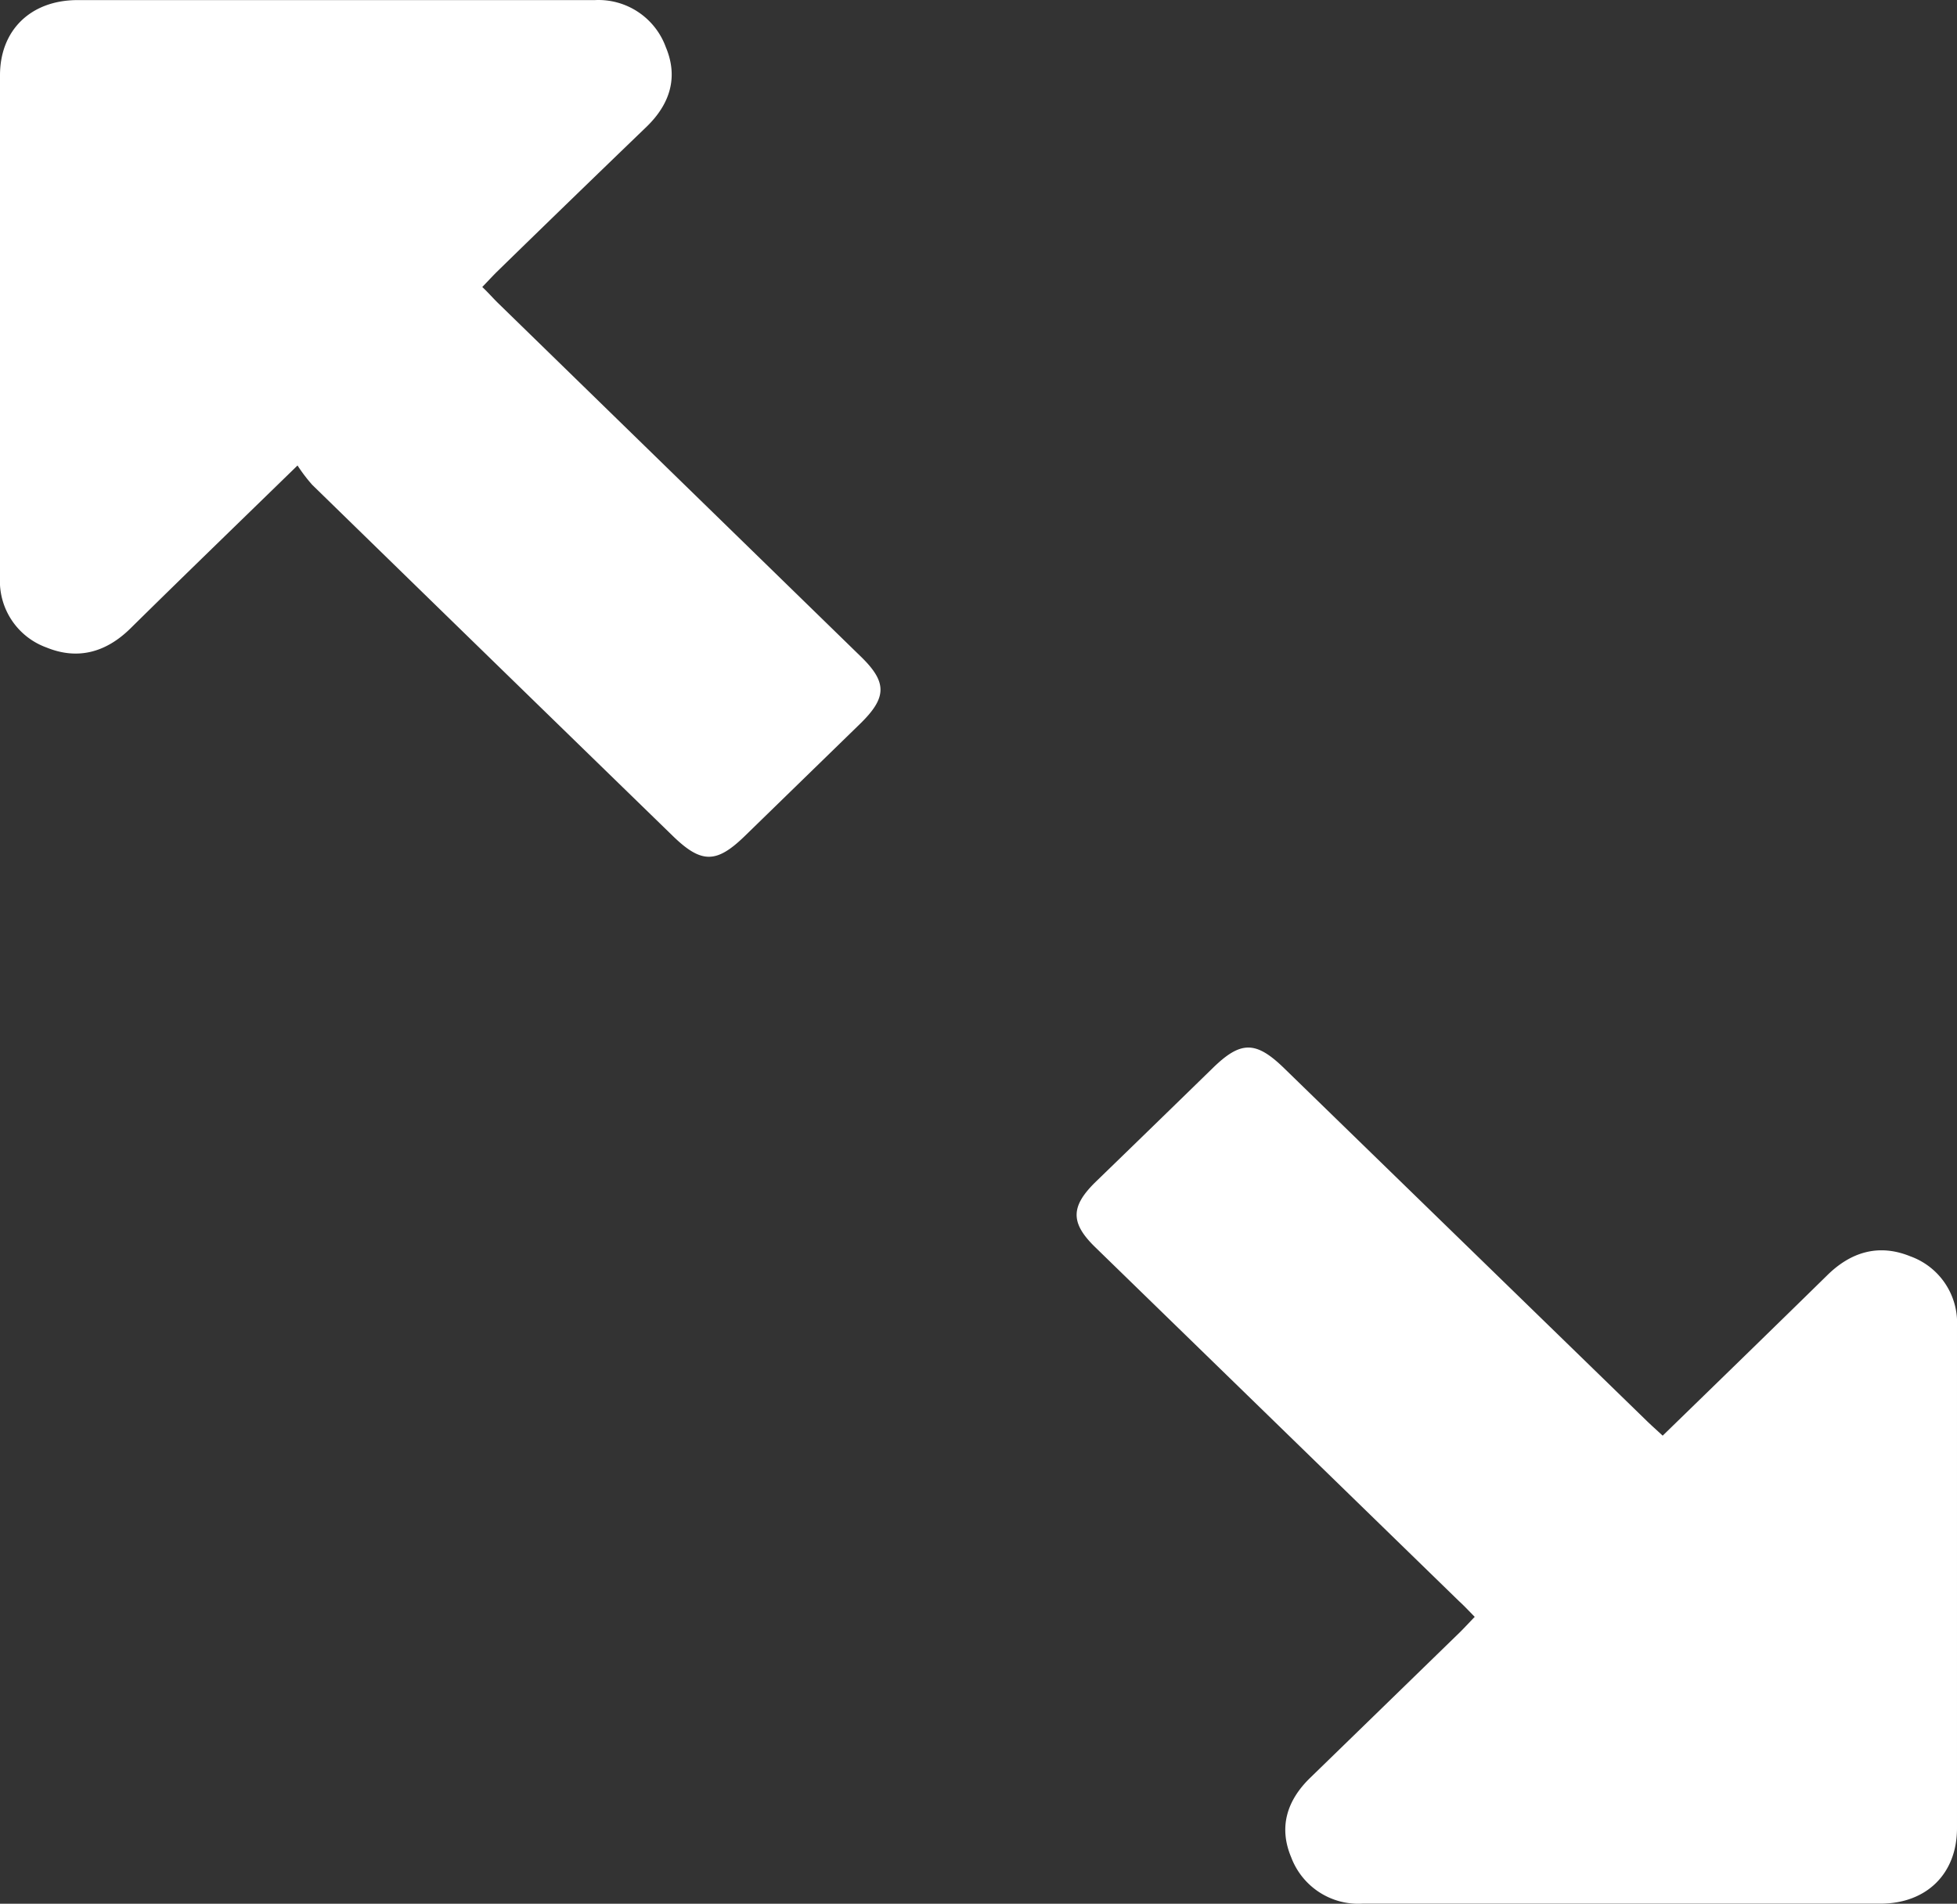 <svg id="Layer_1" data-name="Layer 1" xmlns="http://www.w3.org/2000/svg" width="202" height="196.48" viewBox="0 0 202 196.48">
  <rect x="0" y="0" width="202" height="196.48" fill="#333333" stroke="none"/>
  <defs>
    <style>
      .cls-1 {
        fill: #fff;
      }
    </style>
  </defs>
  <title>fullscreen-icon</title>
  <path class="cls-1" d="M152.22,169.61c-.54.56-1,1.06-1.47,1.53q-7.74,7.53-15.48,15.05c-2.44,2.35-3.3,5.12-2,8.22a7.4,7.4,0,0,0,7.36,4.8q26.73,0,53.46,0c4.77,0,7.9-3.09,7.91-7.76,0-17.26,0-34.53,0-51.79a7.29,7.29,0,0,0-4.82-7.26c-3.24-1.32-6.14-.47-8.62,2-5.58,5.47-11.19,10.92-16.94,16.51-.61-.57-1.17-1.06-1.7-1.58L132.56,113c-2.94-2.86-4.49-2.86-7.41,0q-6,5.85-12.06,11.72c-2.61,2.55-2.62,4.25,0,6.78l37.5,36.48C151.11,168.45,151.62,169,152.22,169.61Z" transform="translate(0 -2.74)"/>
  <path class="cls-1" d="M30.71,50.78a16.58,16.58,0,0,0,1.52,2Q50.82,70.91,69.43,89c2.95,2.87,4.5,2.88,7.42.05l11.9-11.58c2.84-2.76,2.85-4.34,0-7.07L51.44,34.05c-.54-.52-1-1.07-1.66-1.69.54-.56,1-1.06,1.47-1.53q7.72-7.53,15.48-15c2.43-2.35,3.3-5.11,2-8.21A7.4,7.4,0,0,0,61.4,2.75q-26.73,0-53.46,0C3.17,2.78,0,5.85,0,10.51,0,27.78,0,45,0,62.31a7.29,7.29,0,0,0,4.81,7.26c3.24,1.32,6.15.48,8.63-1.95C19,62.14,24.63,56.7,30.71,50.78Z" transform="translate(0 -2.74)"/>
</svg>
